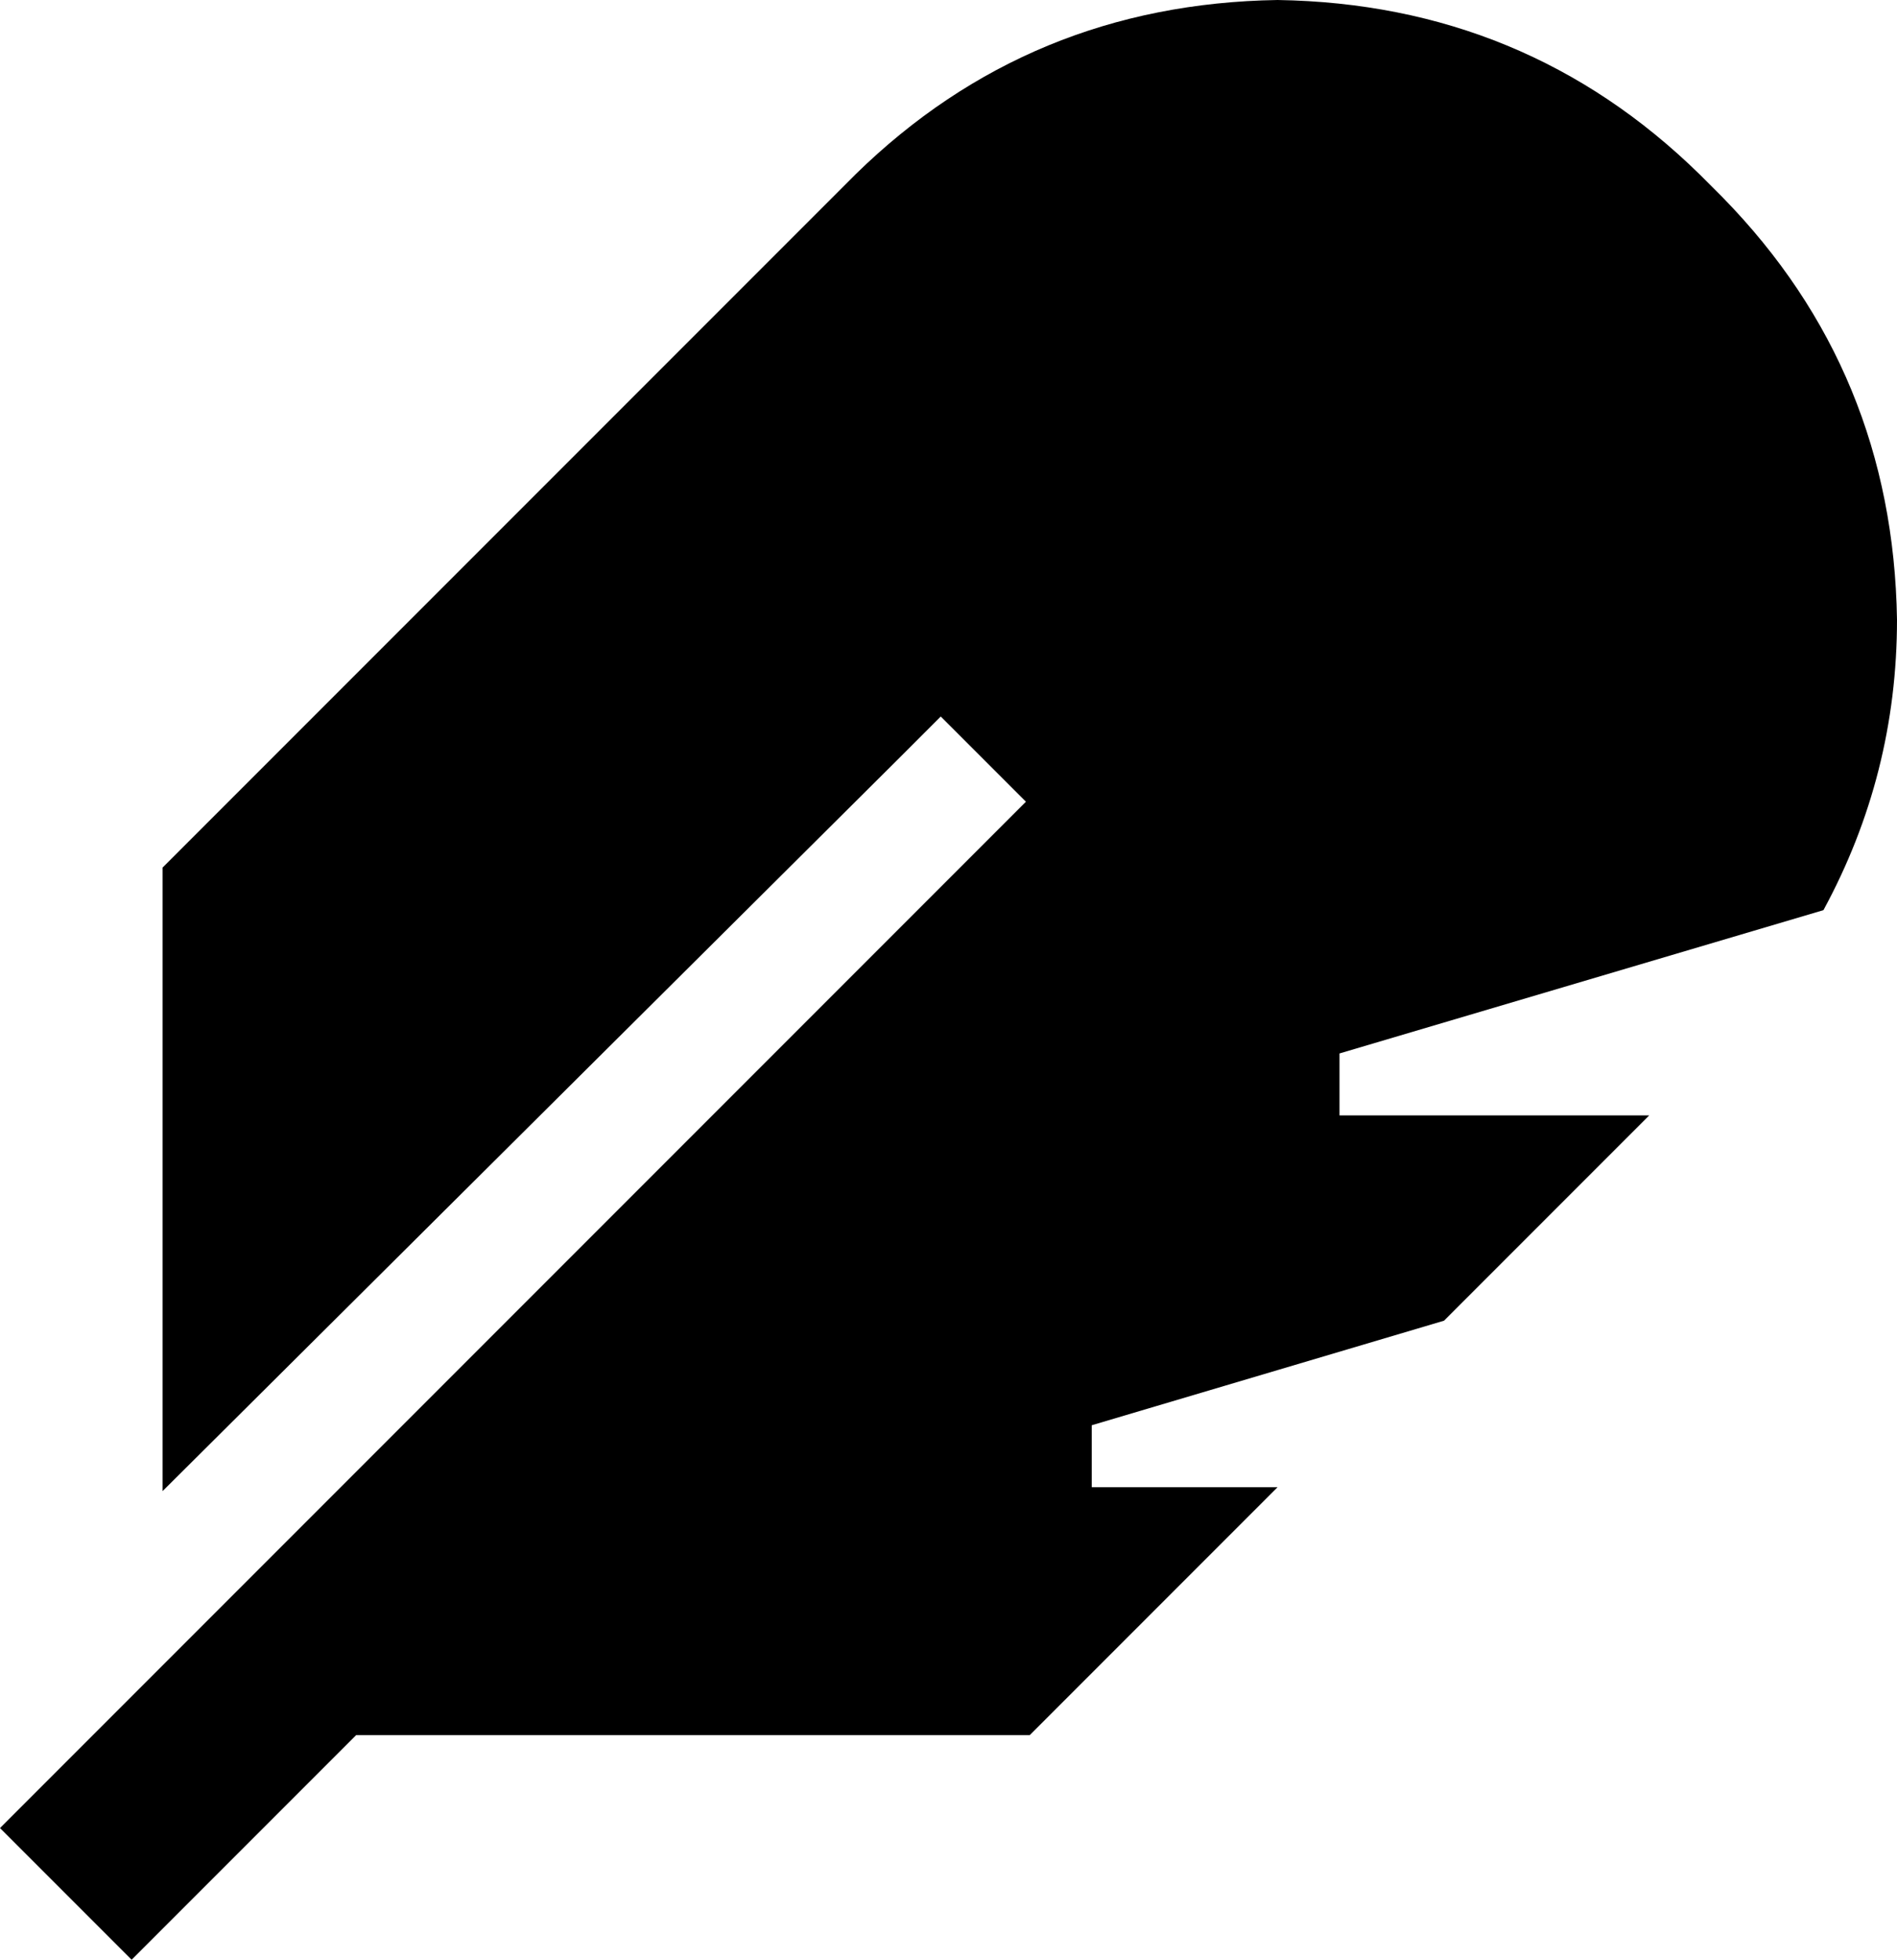 <svg viewBox="0 0 490 506">
  <path
    d="M 92 448 L 51 489 L 34 506 L 0 472 L 17 455 L 265 207 L 243 185 L 232 196 L 42 385 L 42 224 L 221 45 Q 266 1 330 0 Q 394 1 439 45 L 445 51 Q 489 96 490 160 Q 490 200 471 235 L 346 272 L 346 288 L 426 288 L 373 341 L 282 368 L 282 384 L 330 384 L 266 448 L 92 448 L 92 448 Z"
  />
</svg>